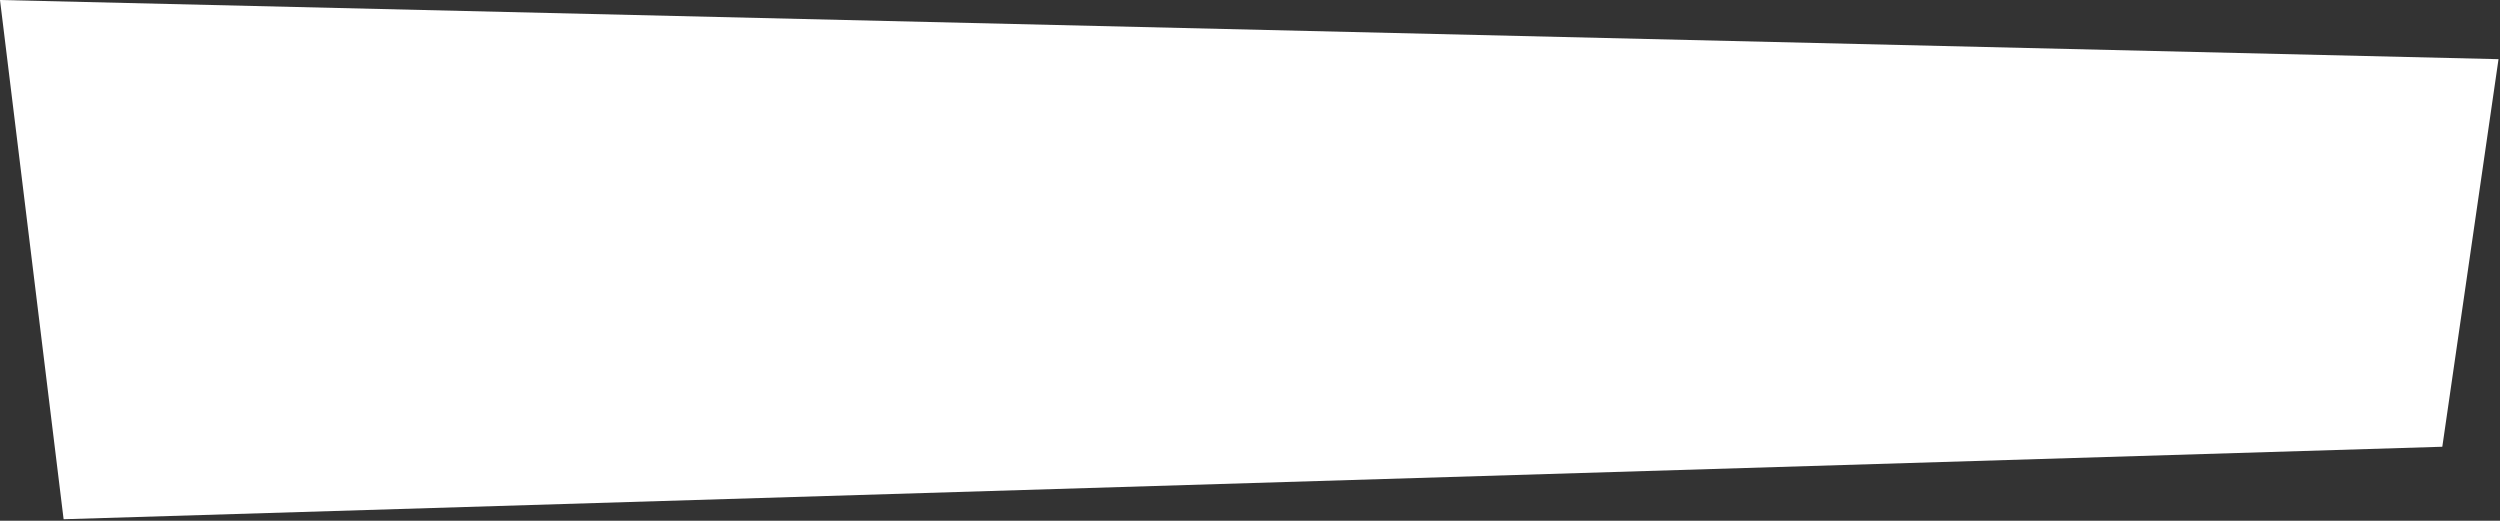 <svg width="845" height="176" viewBox="0 0 845 176" fill="none" xmlns="http://www.w3.org/2000/svg">
<rect x="0" y="0" width="845" height="176" fill="#333333" stroke="none"/>
<path d="M21.5 175.5L0 0L844.5 20L825.5 151L21.5 175.5Z" fill="white"/>
</svg>
